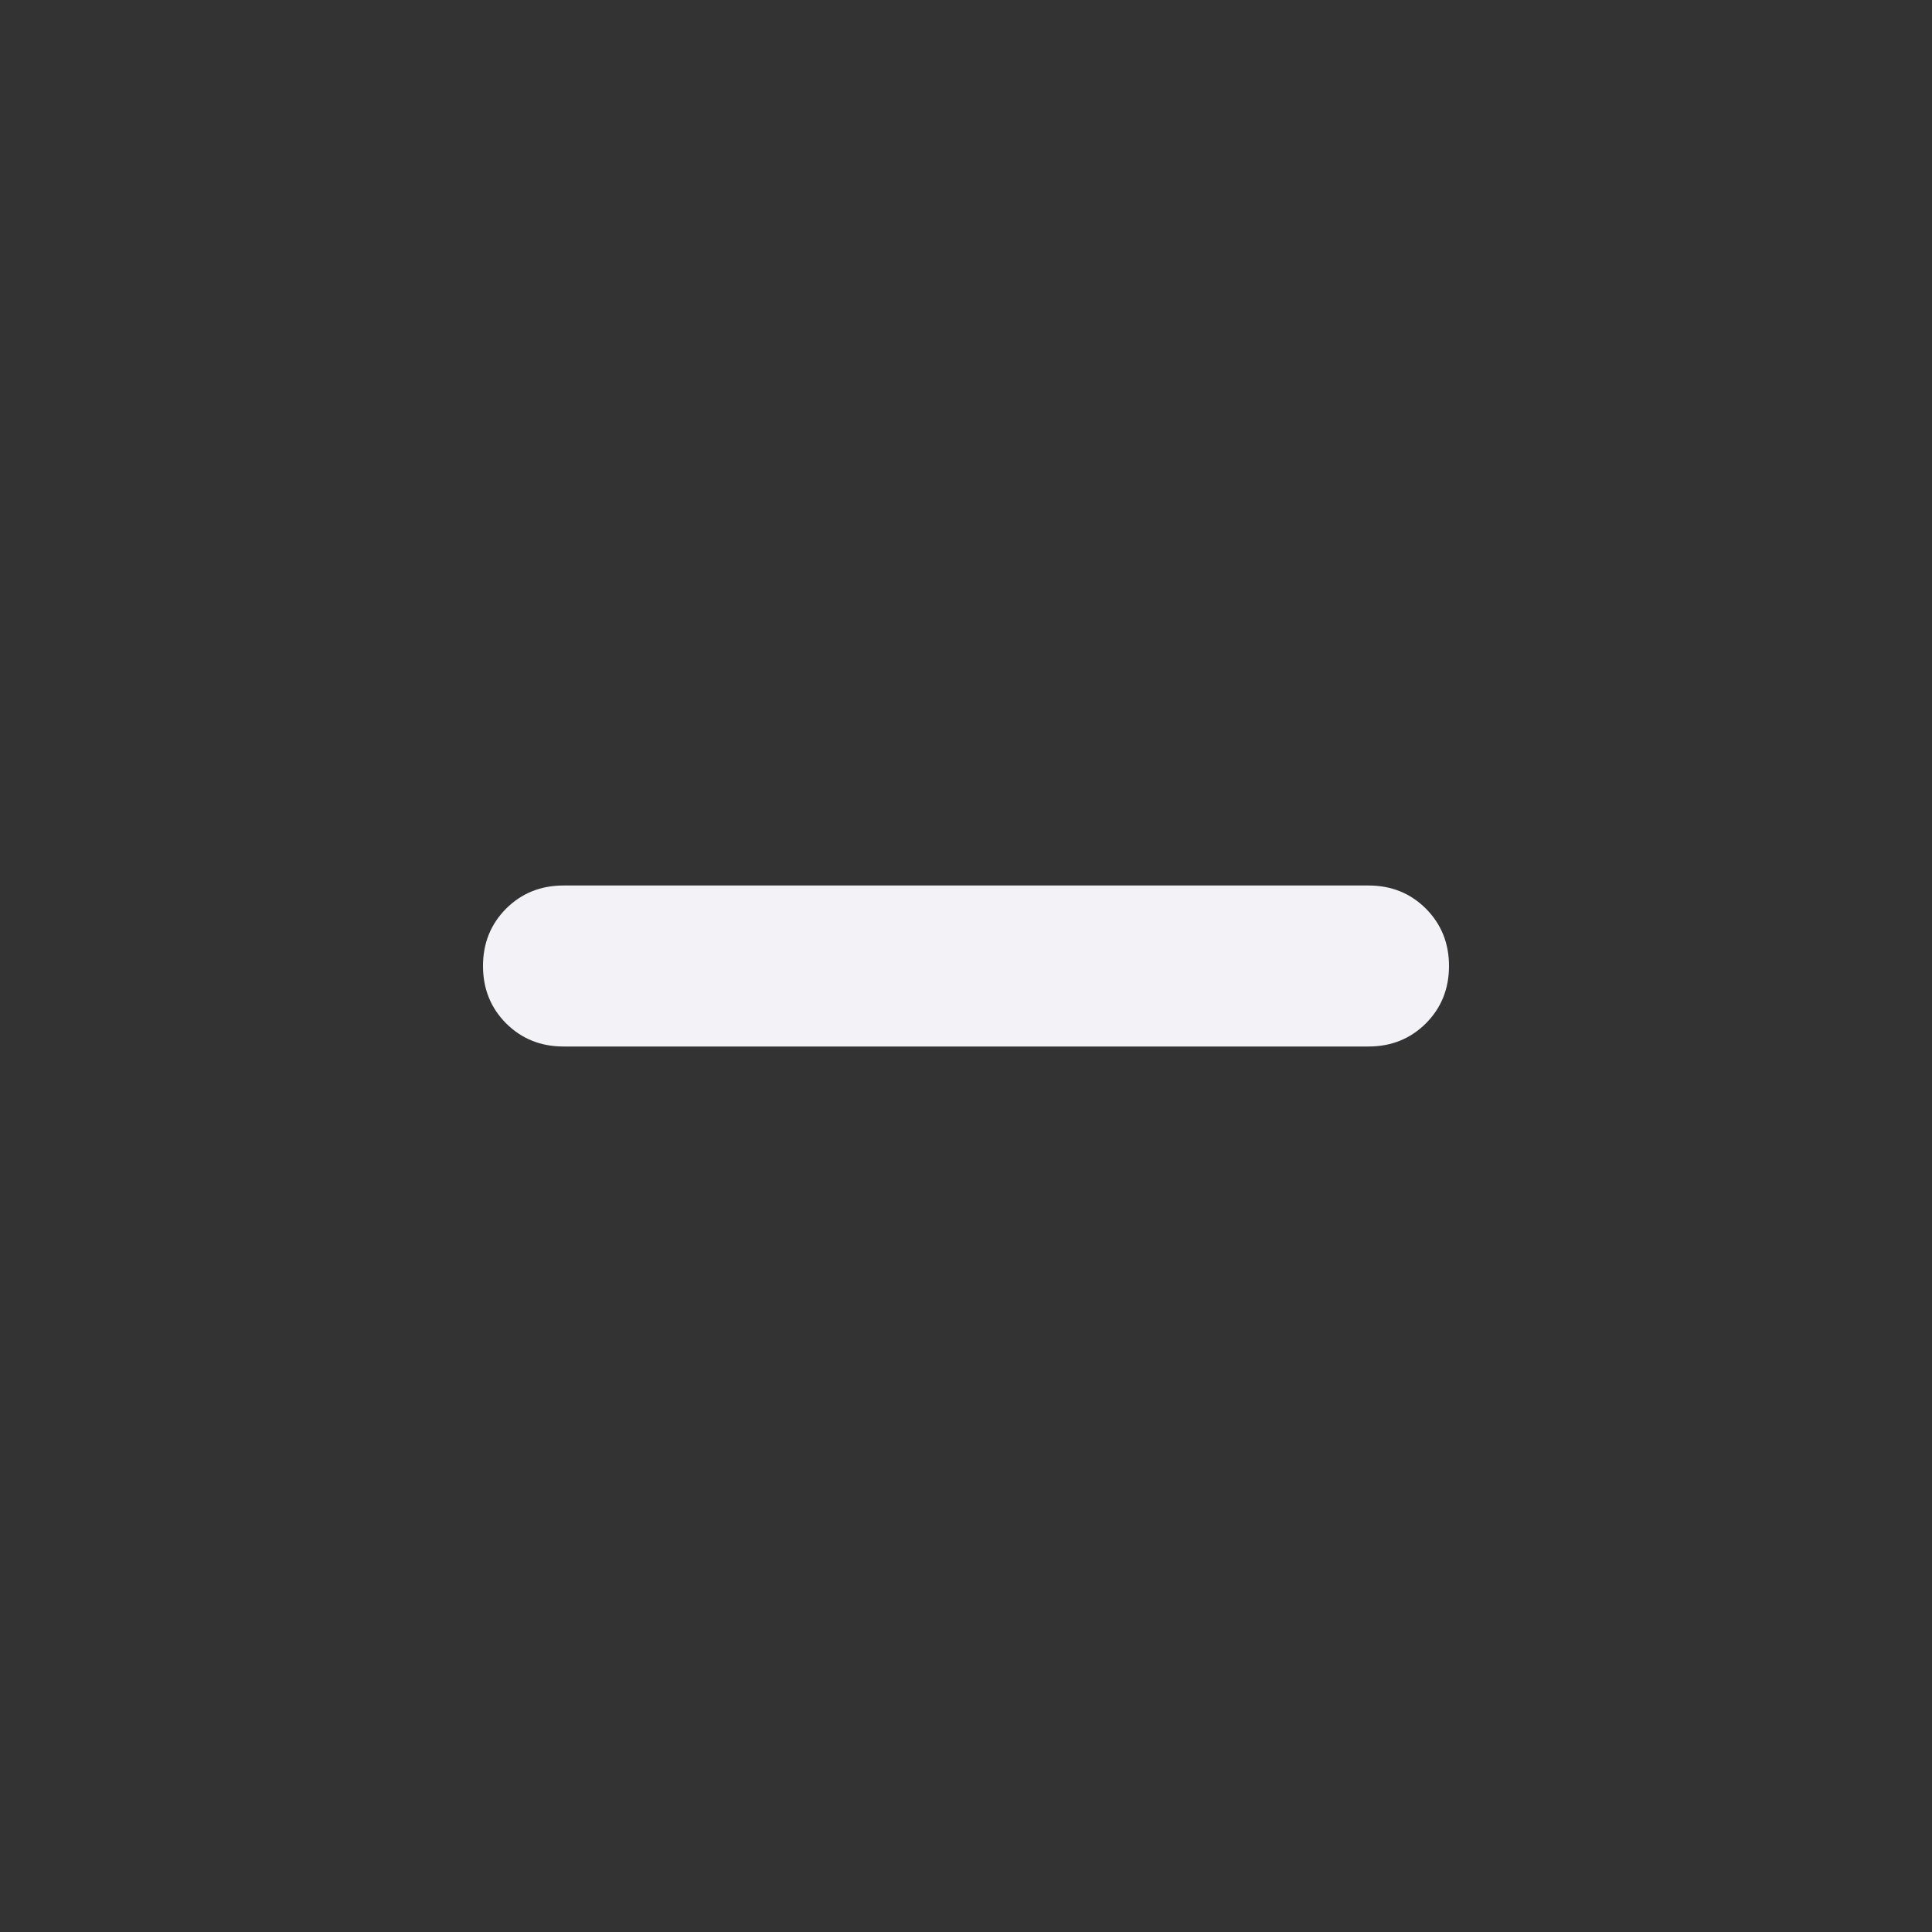 <svg width="30" height="30" viewBox="0 0 30 30" fill="none" xmlns="http://www.w3.org/2000/svg">
<rect x="0" y="0" width="30" height="30" fill="#333333" stroke="none"/>
<path d="M8.75 16.25C8.396 16.25 8.099 16.13 7.859 15.891C7.62 15.651 7.5 15.354 7.5 15C7.5 14.646 7.62 14.349 7.859 14.109C8.099 13.87 8.396 13.75 8.75 13.75H21.25C21.604 13.75 21.901 13.87 22.141 14.109C22.38 14.349 22.5 14.646 22.5 15C22.5 15.354 22.38 15.651 22.141 15.891C21.901 16.13 21.604 16.25 21.25 16.25H8.75Z" fill="#F3F3F7"/>
</svg>
